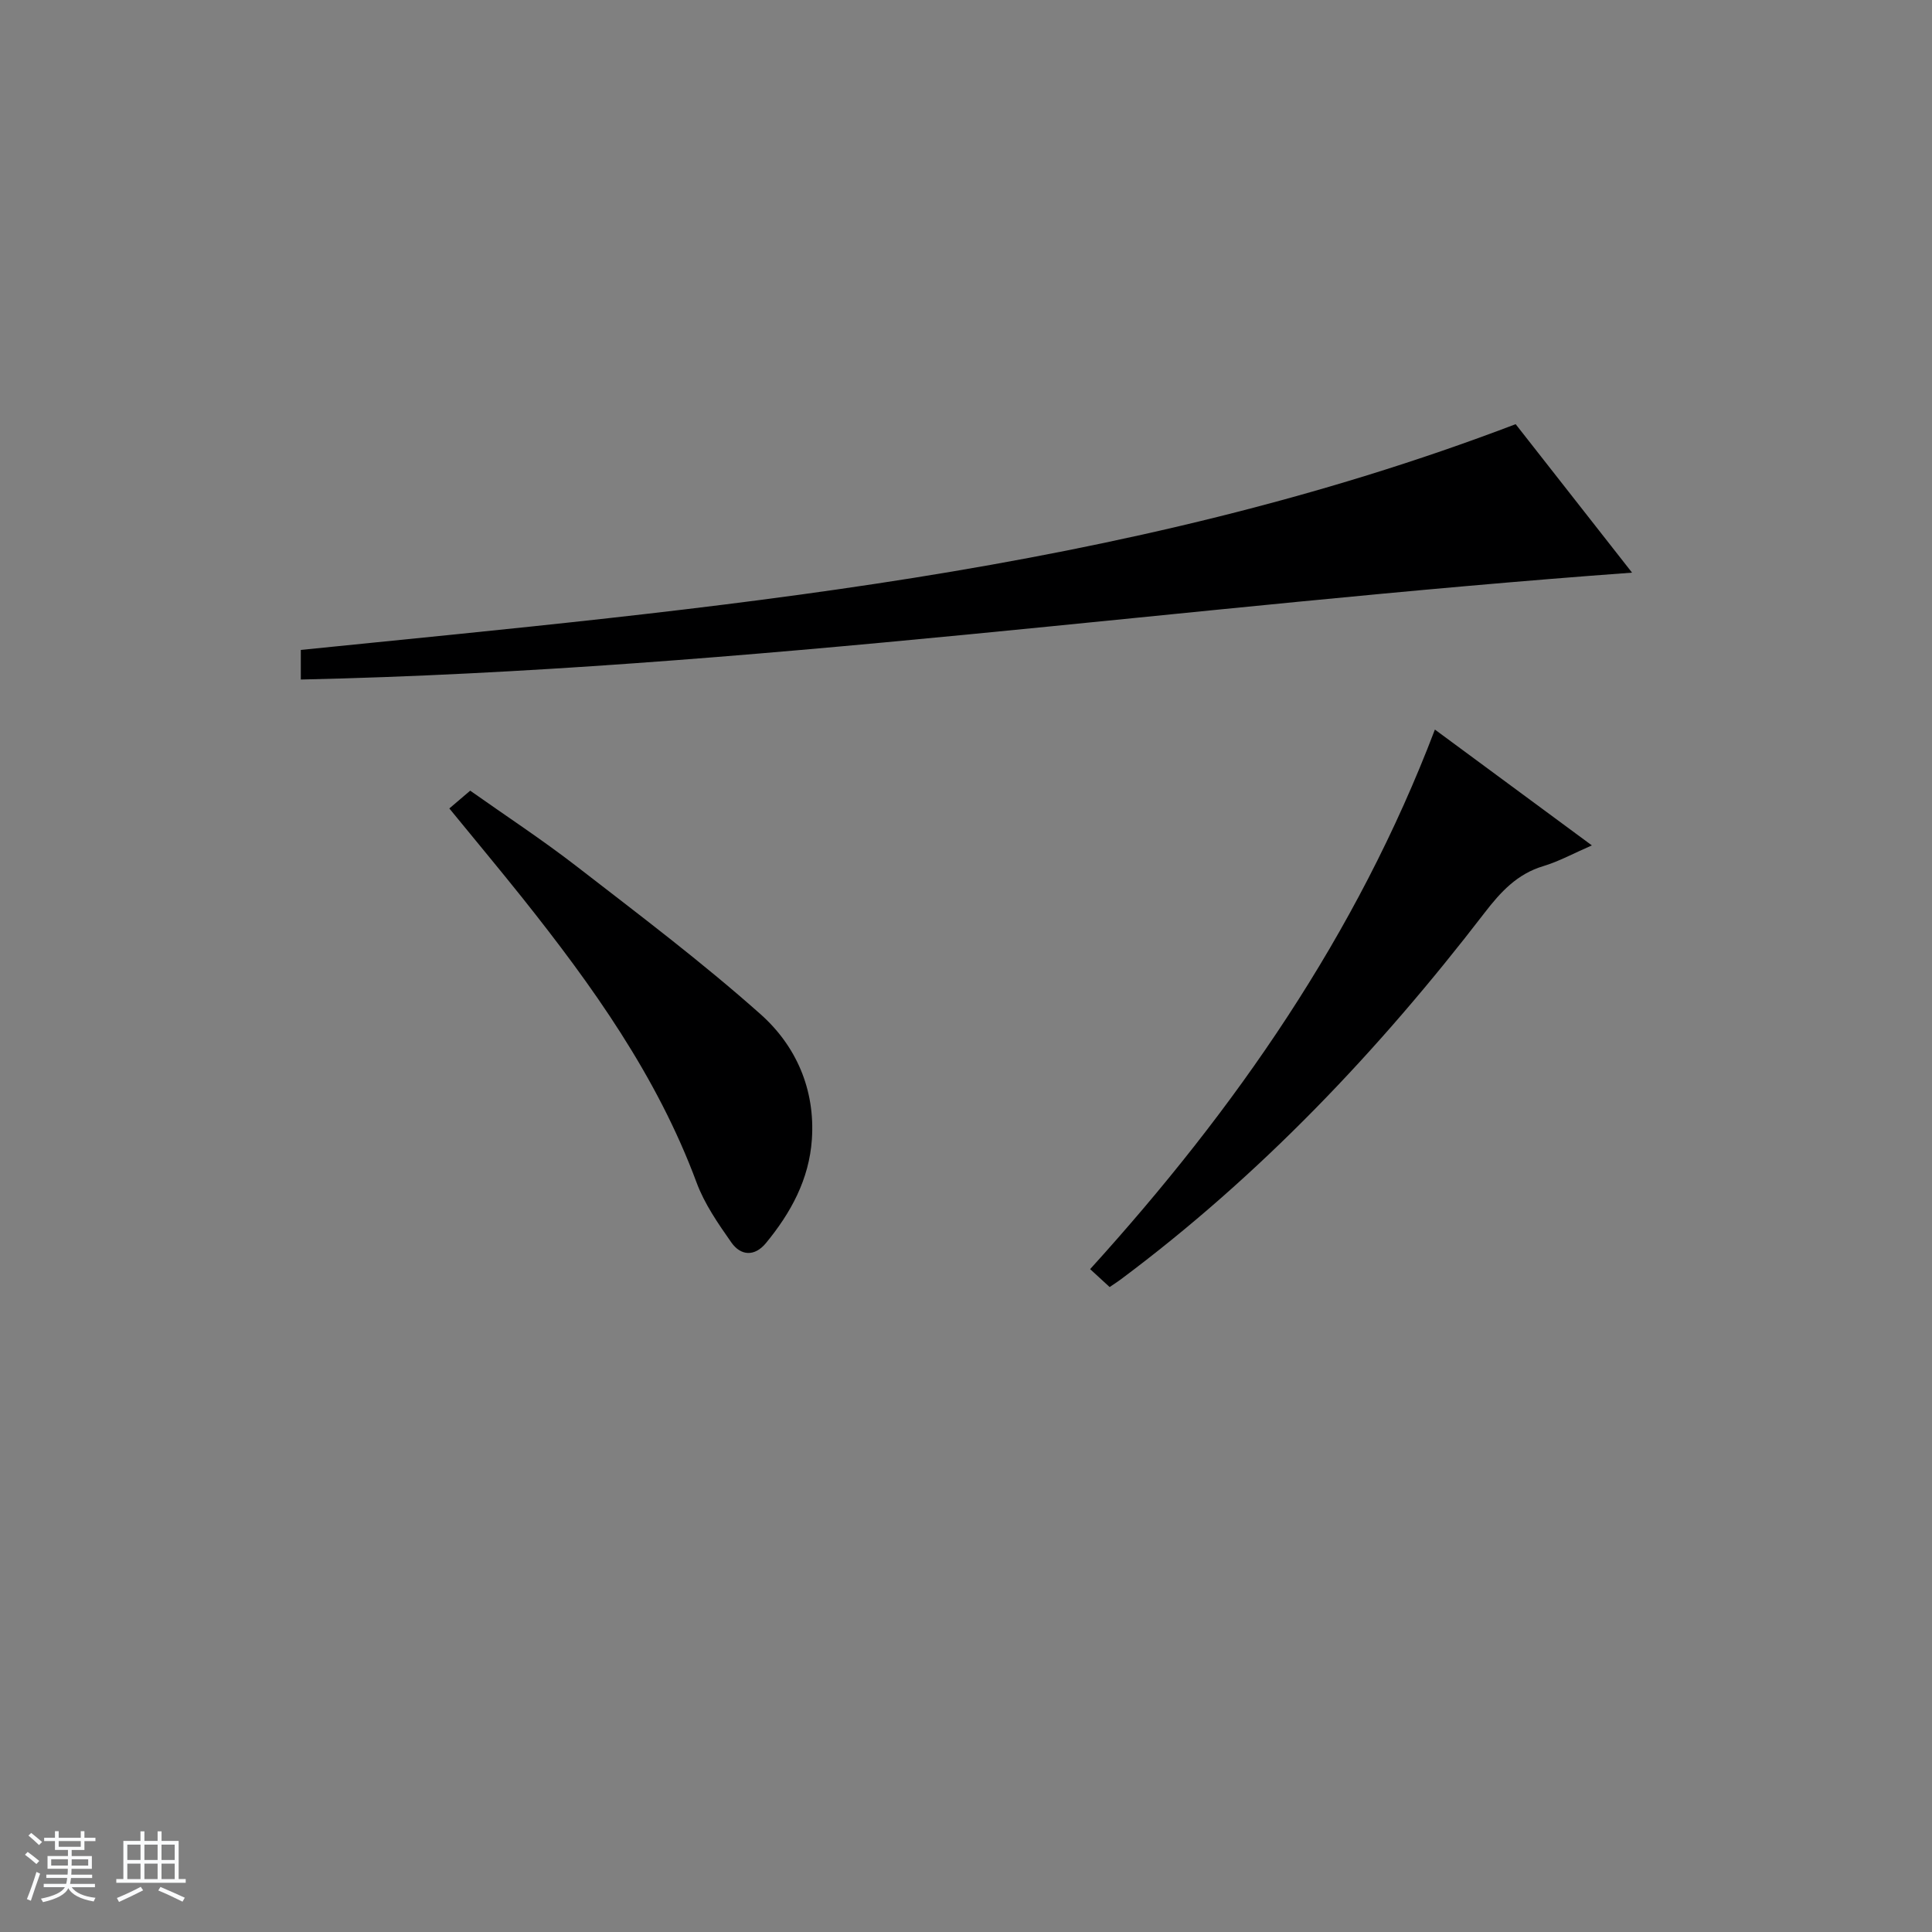 <svg enable-background="new 0 0 400 400" viewBox="0 0 400 400" xmlns="http://www.w3.org/2000/svg"><rect x="0" y="0" width="400" height="400" fill="#808080" stroke="none"/><path d="m5.17 384 .56-.58c.85.61 1.65 1.24 2.4 1.87l-.59.64c-.84-.73-1.63-1.38-2.37-1.93m1.22 9.53-.82-.34c.71-1.76 1.37-3.64 1.98-5.63.24.13.5.25.76.36-.6 1.67-1.24 3.54-1.92 5.61m-.5-13.5.57-.54c.56.44 1.31 1.06 2.26 1.87l-.64.64c-.68-.66-1.41-1.32-2.19-1.97m3.25.46h2.24v-1.36h.77v1.36h4.57v-1.36h.76v1.36h2.28v.69h-2.28v1.84h-2.64v1.26h4.18v2.64h-4.21c0 .45-.02.86-.05 1.21h4.32v.69h-4.38c-.04.34-.1.75-.19 1.22h5.15v.69h-4.82c.87 1.19 2.51 1.92 4.93 2.19-.17.31-.3.57-.37.76-2.77-.49-4.52-1.41-5.26-2.76-.56 1.26-2.3 2.23-5.24 2.9-.12-.24-.26-.48-.43-.72 2.73-.55 4.38-1.34 4.96-2.38h-4.38v-.69h4.65c.1-.38.17-.79.21-1.22h-4.32v-.69h4.4c.03-.34.05-.75.05-1.21h-4.2v-2.64h4.23v-1.26h-2.69v-1.84h-2.24zm1.46 4.46v1.29h3.45c.01-.4.02-.57.01-.53v-.32-.45h-3.46zm1.55-2.59h4.57v-1.19h-4.57zm6.11 2.59h-3.42v.77c-.01.19-.01.37-.02.53h3.44z" fill="#fafbfc"/><path d="m32.63 379.16h.82v1.98h3.54v7.89h1.46v.78h-14.37v-.78h1.46v-7.89h3.54v-1.98h.82v1.98h2.73zm-3.49 11.48.5.73c-1.61.82-3.28 1.63-5 2.41-.13-.27-.28-.55-.44-.82 1.75-.72 3.4-1.49 4.94-2.32m-2.78-5.55h2.73v-3.18h-2.73zm0 3.95h2.73v-3.2h-2.73zm3.54-3.95h2.73v-3.18h-2.73zm0 3.95h2.73v-3.2h-2.73zm7.89 4.68c-1.84-.92-3.51-1.7-5.02-2.32l.45-.73c1.89.8 3.57 1.55 5.04 2.23zm-1.62-11.81h-2.73v3.18h2.73zm-2.73 7.13h2.73v-3.2h-2.73v3.19z" fill="#fafbfc"/><g fill="#000001"><path d="m313.8 87.82c7.33 9.35 15.52 19.79 24.1 30.74-92.27 6.74-183.34 20.1-275.62 22.13 0-2.09 0-4.15 0-6.13 84.96-8.62 170.02-15.66 251.52-46.74z"/><path d="m229.74 266.47c-1.3-1.2-2.49-2.29-4.04-3.71 30.02-33.09 55.17-69.12 71.38-111.71 10.76 7.94 21.23 15.67 32.5 23.98-3.82 1.66-6.83 3.32-10.05 4.29-5.43 1.62-8.85 5.36-12.16 9.66-21.92 28.51-46.49 54.4-75.41 75.97-.65.48-1.34.92-2.22 1.52z"/><path d="m93.03 167.38c1.33-1.14 2.57-2.19 4.32-3.68 7.28 5.15 14.88 10.13 22.05 15.68 12.88 9.97 25.92 19.8 38.07 30.61 7.34 6.53 11.33 15.56 10.62 25.91-.57 8.29-4.36 15.22-9.52 21.48-2.33 2.82-5.2 2.64-7.15-.14-2.75-3.92-5.57-7.99-7.21-12.43-8.17-22.01-21.59-40.74-36.02-58.87-4.88-6.11-9.89-12.11-15.16-18.56z"/></g></svg>